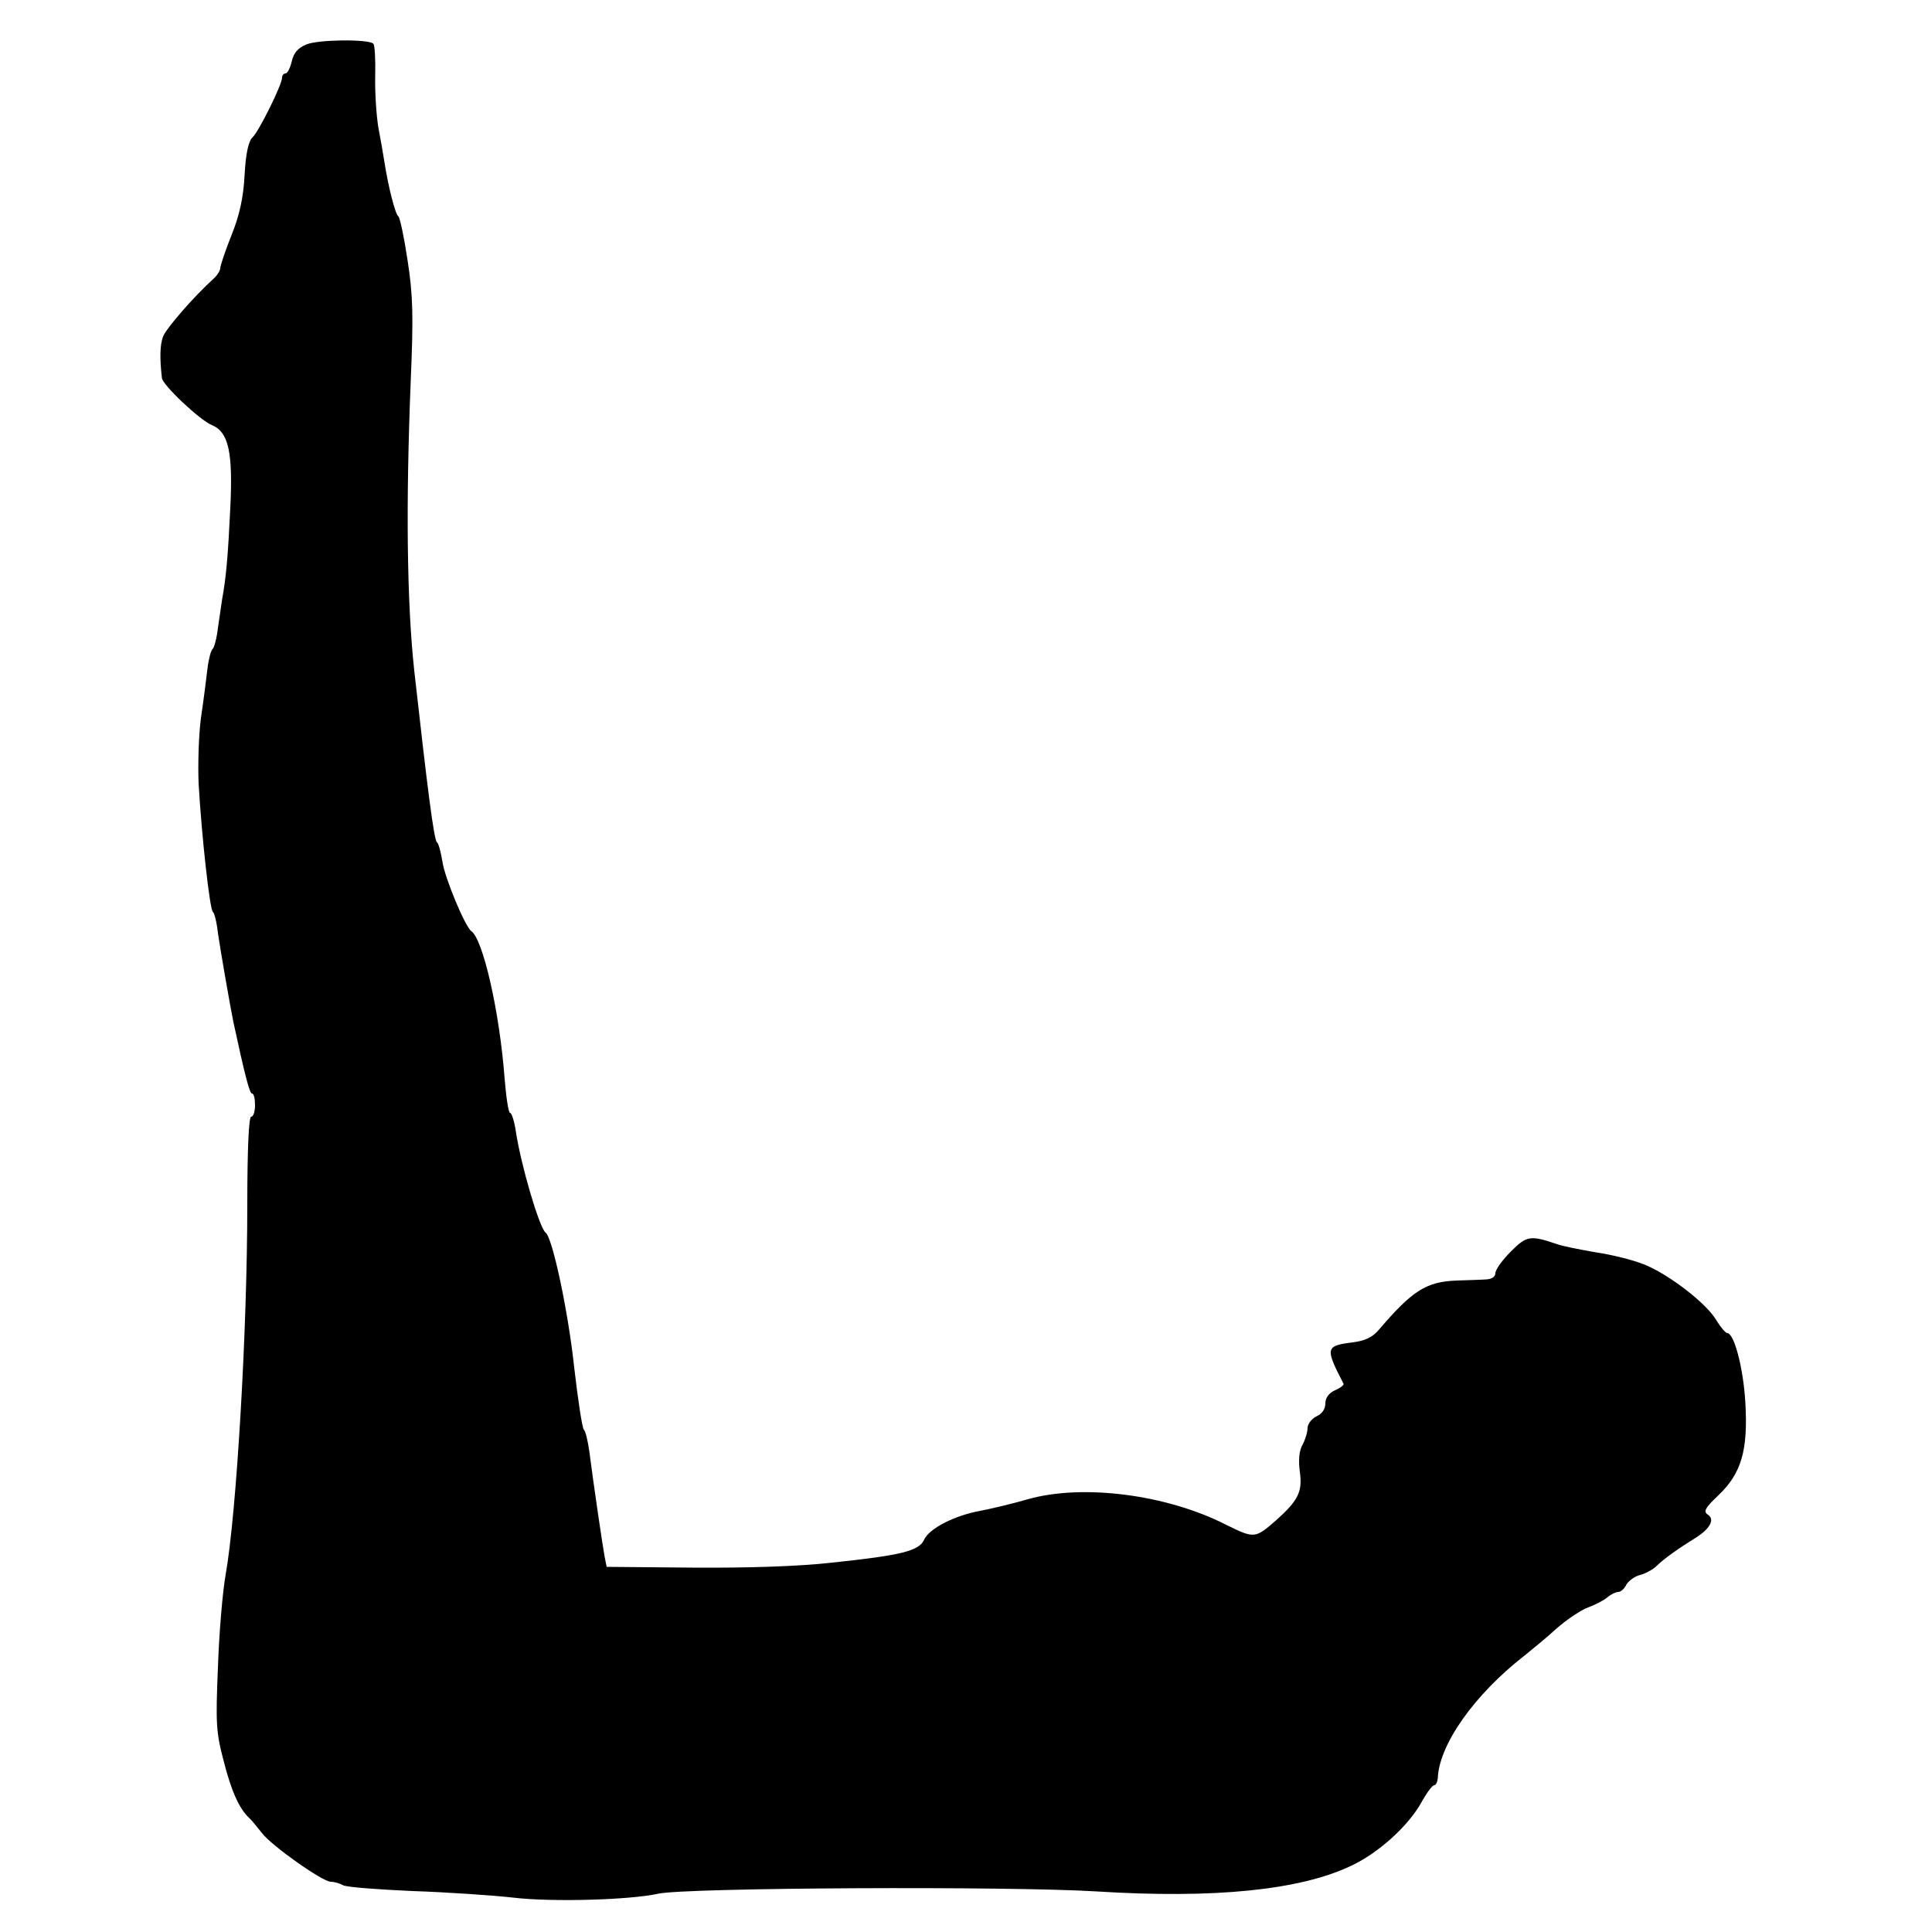 <svg version="1" xmlns="http://www.w3.org/2000/svg" width="666.667" height="666.667" viewBox="0 0 500 500"><path d="M79.3 11.5c-2.2.9-3.3 2.2-3.8 4.4-.4 1.7-1.1 3.1-1.6 3.1s-.9.5-.9 1.1c0 1.8-5.9 13.7-7.6 15.4-1.1 1-1.8 4.2-2.1 9.8-.3 5.8-1.3 10.4-3.4 15.6-1.6 4-2.9 7.9-2.9 8.5 0 .6-.8 1.9-1.7 2.7-5.2 4.7-12.3 12.9-13.1 15-.8 2.1-.9 5.5-.3 10.7.1 1.8 9.9 11 12.9 12.2 4.4 1.8 5.5 7.1 4.8 21.5-.6 12.5-1.1 18.1-2.1 23.5-.2 1.4-.7 4.7-1.1 7.5-.3 2.7-1 5.2-1.4 5.5-.4.3-1 2.5-1.3 5-.3 2.5-1 8.2-1.7 12.8-.6 4.6-.8 12.2-.6 17 .8 13.8 2.9 32.7 3.7 33.2.4.3 1 2.7 1.3 5.5.7 4.7 3.1 18.6 4 23 2.9 13.5 4.2 18.5 4.8 18.5.5 0 .8 1.3.8 3 0 1.6-.4 3-1 3s-1 8.2-1 22.7c0 32.7-2.8 80-5.6 95.8-.8 4.4-1.7 15.2-2 24-.6 14.4-.5 16.8 1.5 24.3 2 7.9 4.1 12.4 6.6 14.7.6.5 2 2.3 3.3 3.9 2.5 3.3 15.7 12.6 17.8 12.6.9 0 2.3.4 3.2.9.9.5 9 1.1 18 1.5 8.9.3 20.6 1.1 26 1.7 10.1 1.2 30.2.6 37.5-1 6.8-1.6 91-2 113.5-.6 30.4 1.9 52.5-.3 65.8-6.6 7.1-3.3 15-10.4 18.4-16.7 1.3-2.3 2.7-4.2 3.2-4.2.4 0 .8-.8.9-1.8.3-8.6 9.4-21.6 22.4-31.7 2.1-1.7 5.9-4.8 8.4-7.1 2.5-2.2 6.2-4.7 8.1-5.4 1.9-.7 4.2-1.9 5.1-2.7.8-.7 2.1-1.3 2.7-1.3.6 0 1.6-.8 2.1-1.9.6-1 2.2-2.2 3.6-2.5 1.4-.4 3.3-1.4 4.3-2.4 1.8-1.8 5.8-4.6 10-7.2 3.7-2.3 5.1-4.8 3.2-6-1.2-.8-.8-1.7 2.7-5 6-5.7 7.7-11.7 7-23.9-.5-9-2.9-18.1-4.7-18.1-.4 0-1.7-1.5-2.8-3.3-2.5-4.4-12.6-12.1-18.8-14.5-2.7-1.1-8.3-2.5-12.4-3.1-4.1-.7-8.6-1.6-10-2.1-7-2.4-7.9-2.2-12 1.9-2.2 2.2-4 4.7-4 5.6 0 .9-.9 1.5-2.2 1.6-1.3.1-4.8.2-7.8.3-7.9.3-11.5 2.6-20.2 12.8-1.6 1.9-3.6 2.8-6.7 3.2-7.1.9-7.2 1.4-2.4 10.7.2.3-.8 1.1-2.2 1.7-1.6.7-2.5 2-2.5 3.4 0 1.5-.9 2.7-2.2 3.3-1.3.6-2.3 1.9-2.4 3 0 1.1-.6 3.1-1.3 4.4-.9 1.5-1.1 4-.7 7 .7 5.2-.4 7.4-6.2 12.6-5.4 4.7-5.6 4.7-12.9 1.1-15.5-7.9-37.2-10.6-51.3-6.6-4.1 1.2-9.7 2.5-12.3 3-6.7 1.2-13.2 4.6-14.5 7.4-1.3 3-5.9 4.1-23.8 6-8.8 1-22.1 1.4-36.1 1.3l-22.3-.2-.5-2.5c-.5-2.6-2.9-18.9-4-27.5-.4-2.8-1-5.2-1.4-5.5-.4-.3-1.5-7.5-2.5-16.1-1.5-14.2-5.6-33.6-7.4-34.9-1.6-1.2-6.4-17.5-7.7-26.2-.4-2.7-1.1-4.8-1.5-4.8-.4 0-1-3.9-1.4-8.8-1.3-17.4-5.6-36.1-8.6-38.2-1.6-1.1-6.9-13.8-7.5-18-.4-2.5-1-4.7-1.4-5-.8-.5-2.5-14.1-5.9-44.5-1.9-17.6-2.2-43-.9-75 .7-16.6.6-21.9-.8-31-.9-6-2-11.2-2.4-11.5-.8-.5-2.6-7.6-3.6-14-.3-1.9-1-6-1.6-9.1-.5-3.1-.9-9.1-.8-13.3.1-4.2-.1-8-.5-8.3-1.2-1.2-14.2-1.1-17.3.2z"/></svg>